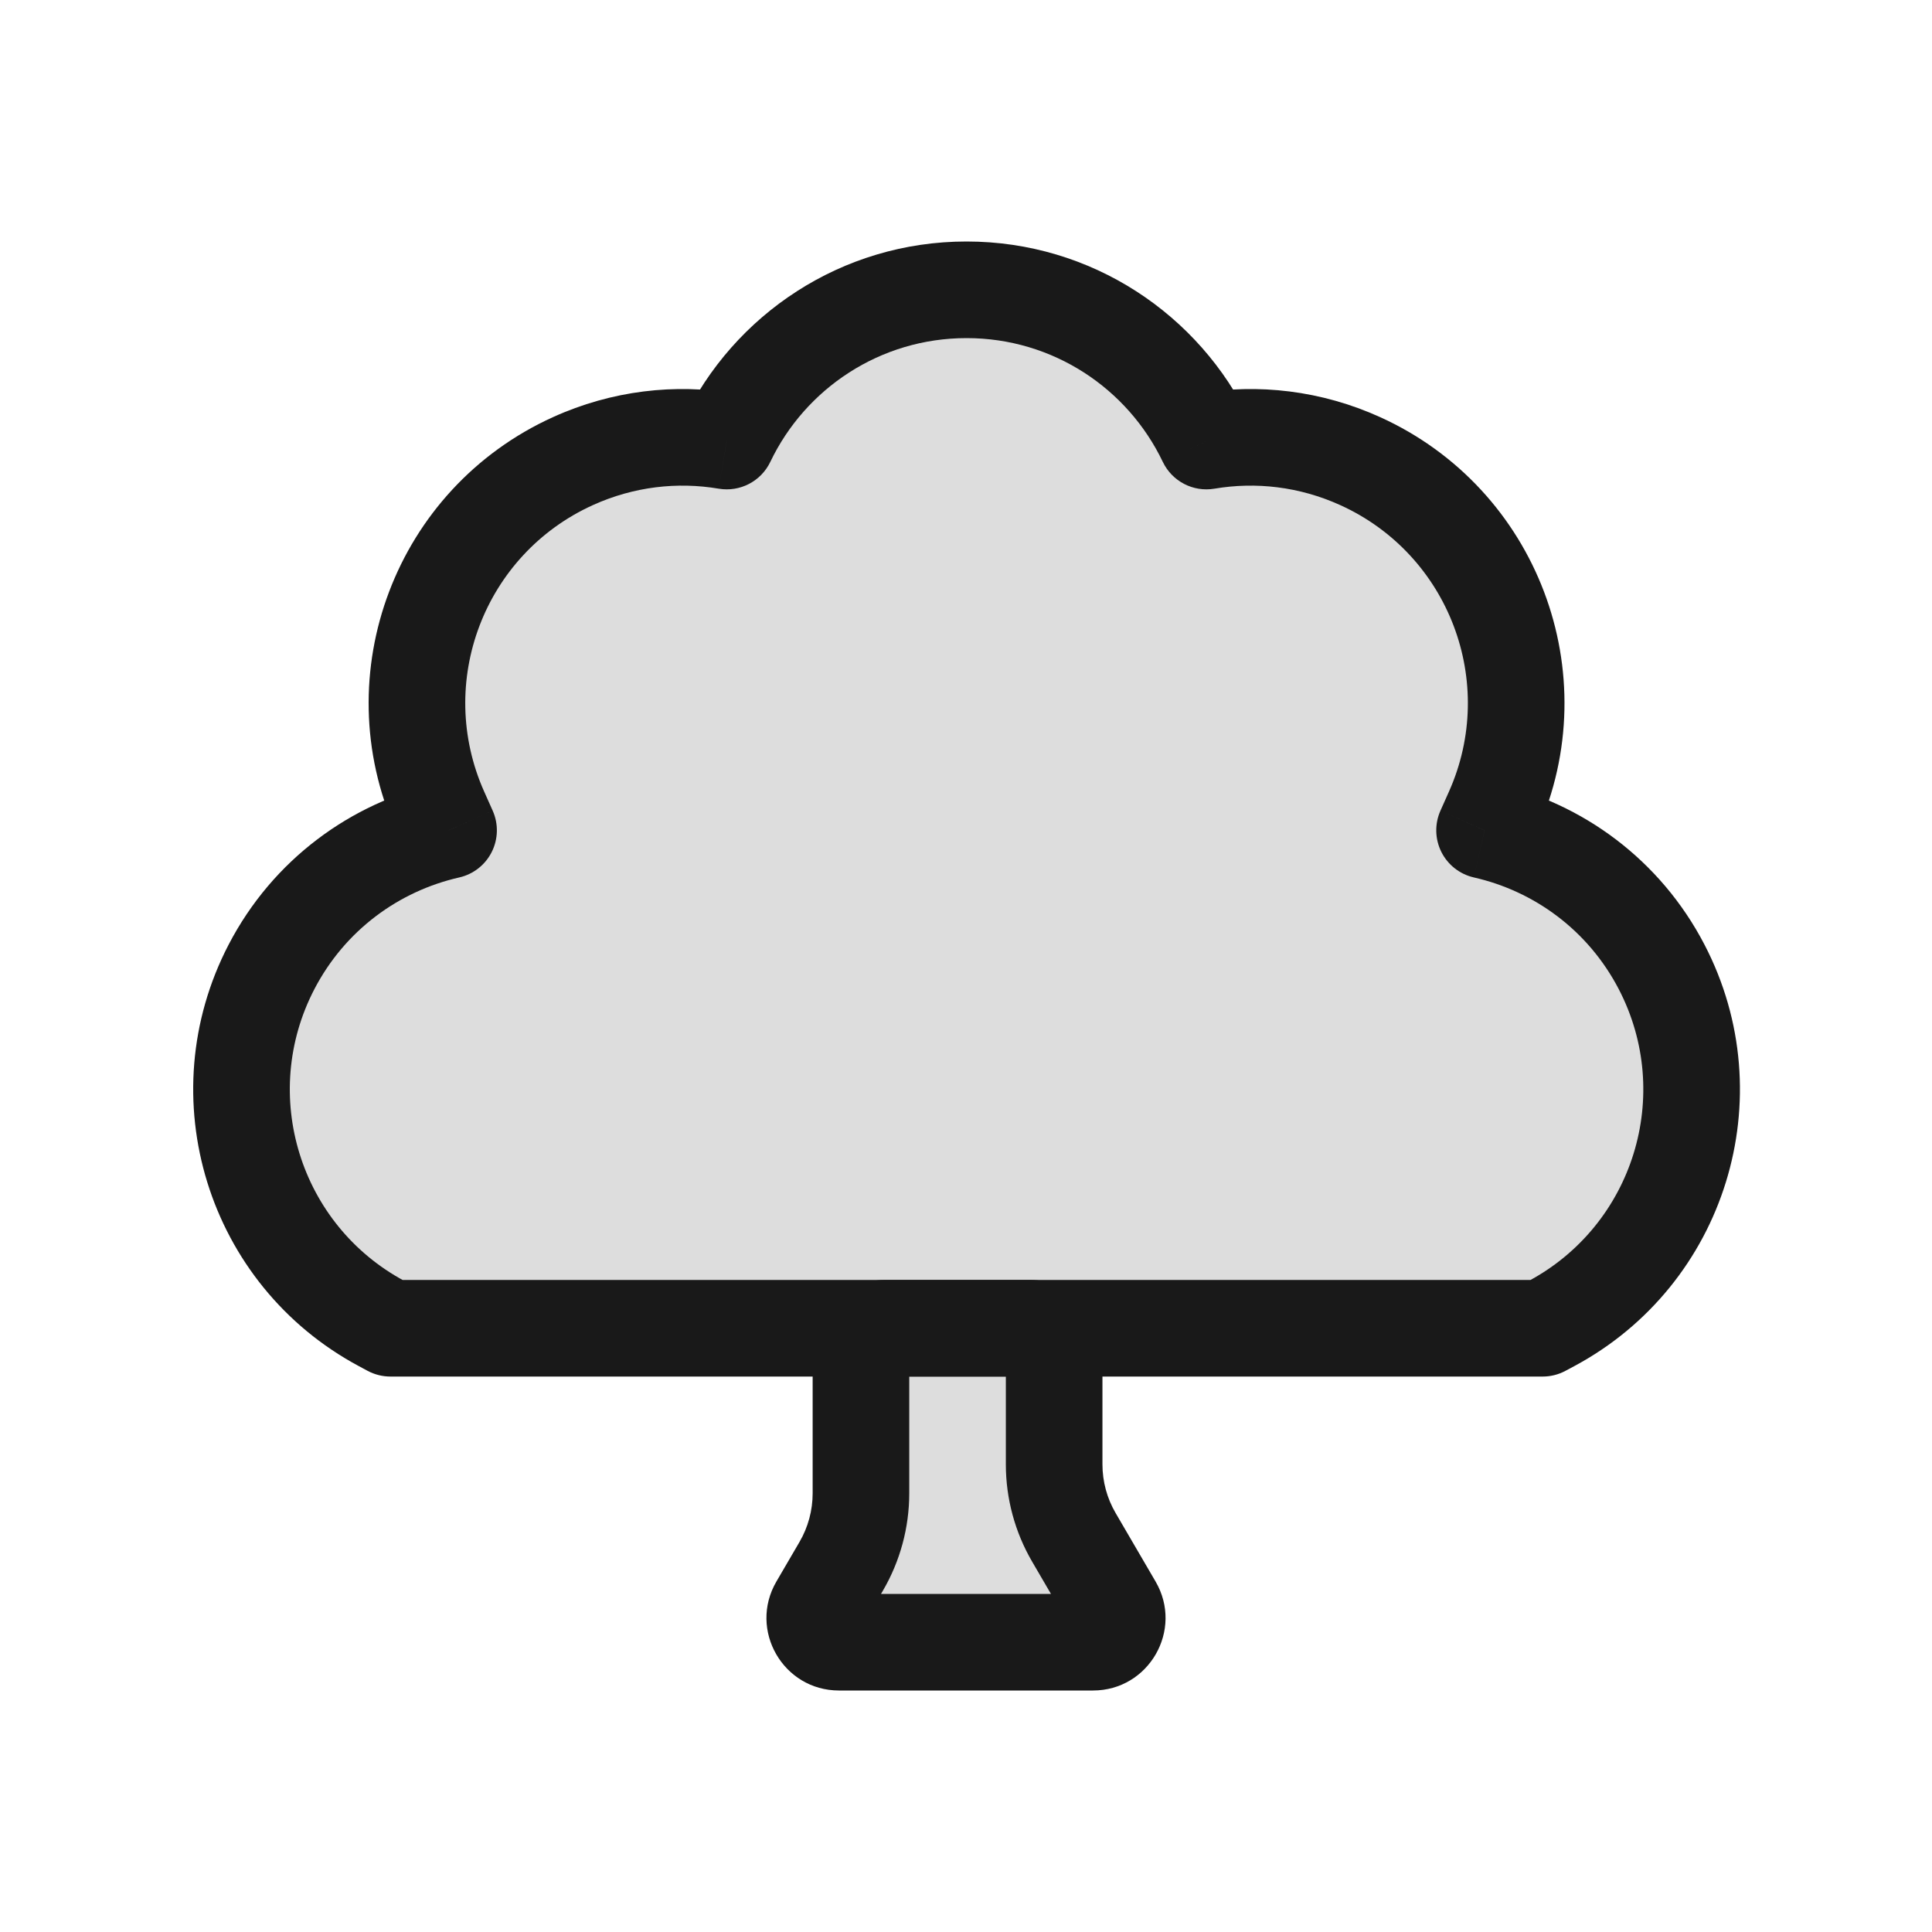 <svg viewBox="0 0 80 80" fill="none">
  <g opacity="0.9">
    <path fill-rule="evenodd" clip-rule="evenodd" d="M36.65 55C36.098 55 35.65 55.448 35.65 56V61.834C35.65 62.897 35.368 63.94 34.833 64.858L33.877 66.496C33.488 67.163 33.969 68 34.741 68H36.65H42.65H45.259C46.031 68 46.511 67.163 46.123 66.496L44.468 63.659C43.932 62.742 43.65 61.698 43.65 60.636V56C43.65 55.448 43.203 55 42.65 55H36.65Z" fill="currentColor" fill-opacity="0.15" />
    <path d="M33.877 66.496L35.605 67.504H35.605L33.877 66.496ZM46.123 66.496L47.85 65.488V65.488L46.123 66.496ZM44.468 63.659L42.74 64.667L44.468 63.659ZM34.833 64.858L33.105 63.85L34.833 64.858ZM37.65 56C37.65 56.552 37.203 57 36.65 57V53C34.993 53 33.65 54.343 33.65 56H37.65ZM37.65 61.834V56H33.65V61.834H37.65ZM35.605 67.504L36.56 65.865L33.105 63.85L32.149 65.488L35.605 67.504ZM34.741 66C35.513 66 35.993 66.837 35.605 67.504L32.149 65.488C30.983 67.488 32.425 70 34.741 70V66ZM36.65 66H34.741V70H36.65V66ZM42.65 66H36.65V70H42.65V66ZM45.259 66H42.65V70H45.259V66ZM44.395 67.504C44.006 66.837 44.487 66 45.259 66V70C47.574 70 49.017 67.488 47.85 65.488L44.395 67.504ZM42.74 64.667L44.395 67.504L47.85 65.488L46.195 62.651L42.74 64.667ZM41.65 56V60.636H45.65V56H41.65ZM42.65 57C42.098 57 41.65 56.552 41.65 56H45.65C45.65 54.343 44.307 53 42.65 53V57ZM36.65 57H42.65V53H36.65V57ZM46.195 62.651C45.838 62.04 45.65 61.344 45.65 60.636H41.65C41.65 62.052 42.026 63.443 42.74 64.667L46.195 62.651ZM33.65 61.834C33.65 62.542 33.462 63.238 33.105 63.85L36.56 65.865C37.274 64.642 37.65 63.251 37.65 61.834H33.65Z" fill="currentColor" />
    <path fill-rule="evenodd" clip-rule="evenodd" d="M63.88 55L64.234 54.81C69.545 51.968 71.583 45.383 68.805 40.038C67.252 37.052 64.52 35.074 61.472 34.383L61.825 33.592C64.288 28.07 61.832 21.596 56.327 19.096C54.255 18.155 52.042 17.91 49.954 18.263C48.183 14.557 44.401 12 40.023 12C35.646 12 31.863 14.557 30.093 18.263C28.004 17.91 25.792 18.155 23.719 19.096C18.214 21.596 15.759 28.07 18.221 33.592L18.574 34.383C15.527 35.074 12.794 37.052 11.242 40.038C8.464 45.383 10.501 51.968 15.813 54.81L16.167 55H63.88Z" fill="currentColor" fill-opacity="0.15" />
    <path d="M64.234 54.81L63.29 53.047L63.29 53.047L64.234 54.81ZM63.88 55V57C64.209 57 64.533 56.919 64.823 56.763L63.88 55ZM68.805 40.038L70.579 39.115L70.579 39.115L68.805 40.038ZM61.472 34.383L59.646 33.568C59.402 34.115 59.416 34.742 59.684 35.278C59.952 35.813 60.446 36.2 61.03 36.333L61.472 34.383ZM61.825 33.592L59.999 32.777L59.999 32.777L61.825 33.592ZM56.327 19.096L57.154 17.275L57.154 17.275L56.327 19.096ZM49.954 18.263L48.149 19.125C48.534 19.931 49.407 20.384 50.287 20.235L49.954 18.263ZM30.093 18.263L29.759 20.235C30.64 20.384 31.512 19.931 31.897 19.125L30.093 18.263ZM23.719 19.096L24.546 20.917L23.719 19.096ZM18.221 33.592L20.048 32.777V32.777L18.221 33.592ZM18.574 34.383L19.017 36.333C19.601 36.2 20.094 35.813 20.362 35.278C20.631 34.742 20.645 34.115 20.401 33.568L18.574 34.383ZM11.242 40.038L13.017 40.96V40.96L11.242 40.038ZM15.813 54.81L16.756 53.047L16.756 53.047L15.813 54.81ZM16.167 55L15.223 56.764C15.514 56.919 15.838 57 16.167 57V55ZM63.29 53.047L62.936 53.237L64.823 56.763L65.177 56.574L63.29 53.047ZM67.03 40.96C69.303 45.334 67.636 50.722 63.29 53.047L65.177 56.574C71.455 53.215 73.863 45.432 70.579 39.115L67.03 40.96ZM61.03 36.333C63.528 36.9 65.76 38.518 67.03 40.96L70.579 39.115C68.744 35.586 65.512 33.248 61.915 32.432L61.03 36.333ZM59.999 32.777L59.646 33.568L63.299 35.197L63.652 34.406L59.999 32.777ZM55.5 20.917C60.004 22.962 62.014 28.259 59.999 32.777L63.652 34.406C66.562 27.881 63.66 20.229 57.154 17.275L55.5 20.917ZM50.287 20.235C51.995 19.946 53.802 20.146 55.5 20.917L57.154 17.275C54.707 16.164 52.09 15.873 49.62 16.291L50.287 20.235ZM40.023 14C43.602 14 46.698 16.089 48.149 19.125L51.758 17.401C49.668 13.026 45.199 10 40.023 10V14ZM31.897 19.125C33.348 16.089 36.445 14 40.023 14V10C34.847 10 30.378 13.026 28.288 17.401L31.897 19.125ZM24.546 20.917C26.244 20.146 28.052 19.946 29.759 20.235L30.426 16.291C27.957 15.873 25.339 16.164 22.892 17.275L24.546 20.917ZM20.048 32.777C18.033 28.259 20.042 22.962 24.546 20.917L22.892 17.275C16.386 20.229 13.484 27.881 16.395 34.406L20.048 32.777ZM20.401 33.568L20.048 32.777L16.395 34.406L16.747 35.197L20.401 33.568ZM13.017 40.96C14.286 38.518 16.519 36.9 19.017 36.333L18.131 32.432C14.535 33.248 11.302 35.586 9.467 39.115L13.017 40.96ZM16.756 53.047C12.411 50.722 10.743 45.334 13.017 40.96L9.467 39.115C6.184 45.432 8.592 53.215 14.869 56.574L16.756 53.047ZM17.111 53.236L16.756 53.047L14.869 56.574L15.223 56.764L17.111 53.236ZM16.167 57H63.88V53H16.167V57Z" fill="currentColor" />
  </g>
</svg>